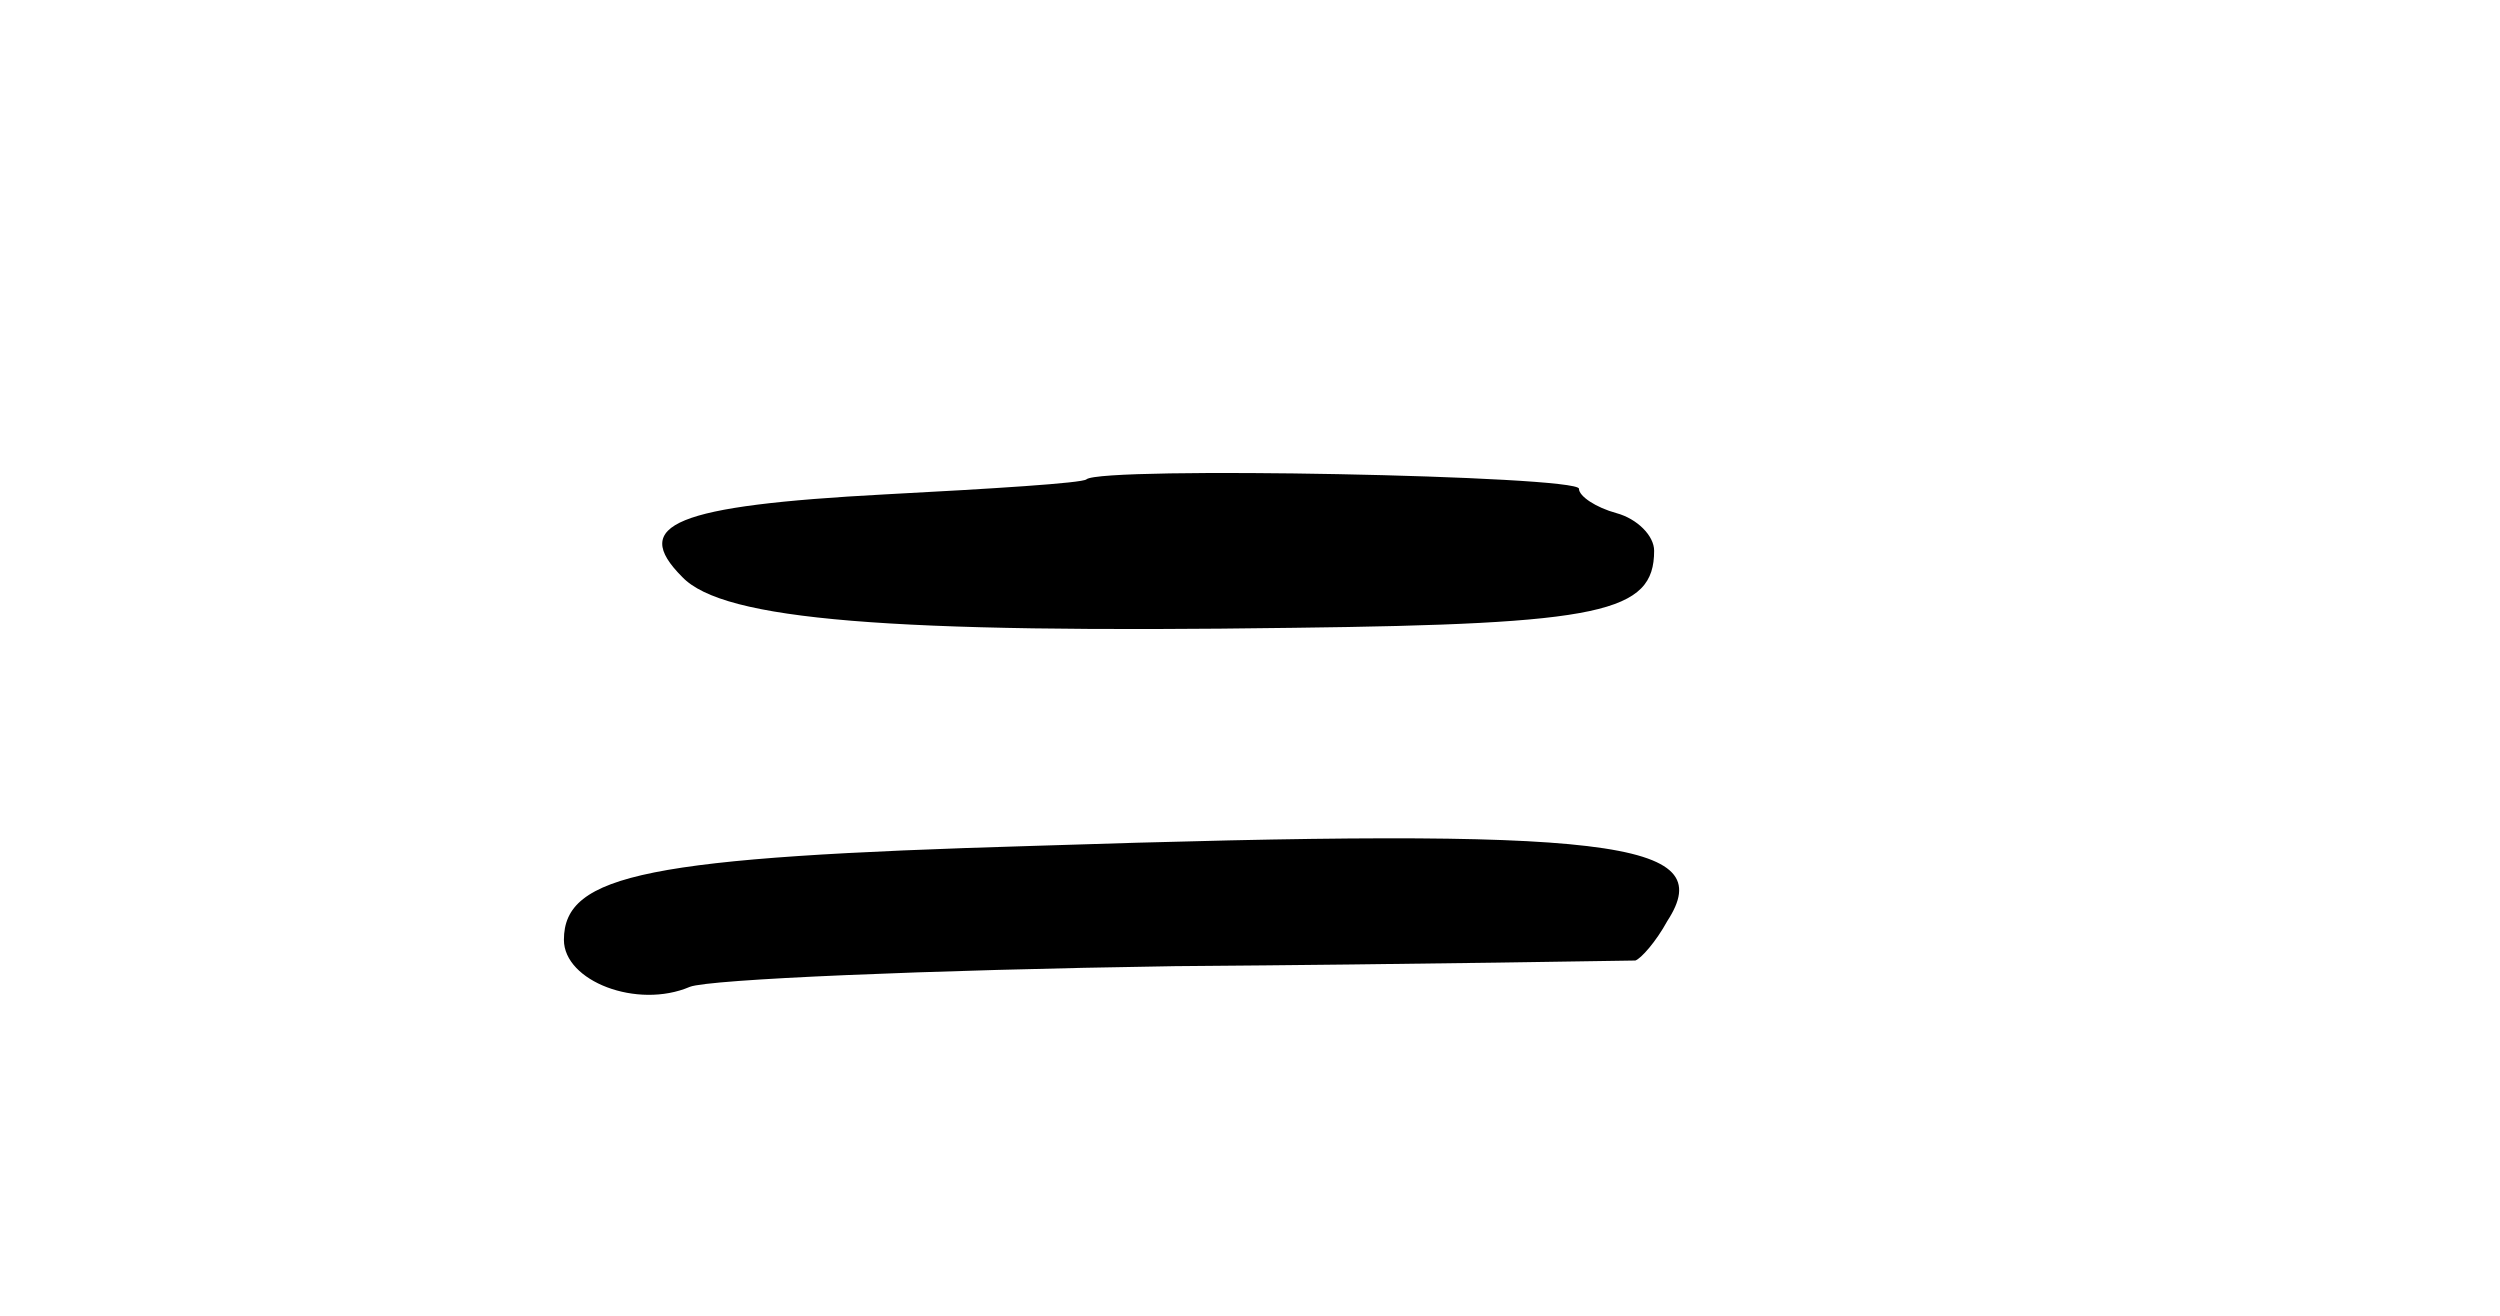 <svg version="1.0" xmlns="http://www.w3.org/2000/svg"
 width="133pt" height="70pt" viewBox="0 0 133 70"
 preserveAspectRatio="xMidYMid meet">
<g transform="translate(0,70) scale(0.1,-0.1)"
fill="#000000" stroke="none">
<path d="M578 445 c-2 -2 -50 -5 -107 -8 -112 -6 -136 -16 -108 -44 22 -23
110 -30 325 -27 164 2 192 8 192 41 0 8 -9 17 -20 20 -11 3 -20 9 -20 13 0 7
-254 12 -262 5z"/>
<path d="M550 250 c-205 -6 -250 -15 -250 -50 0 -22 39 -37 67 -25 10 4 126 9
258 11 132 1 242 3 245 3 3 1 11 10 17 21 28 43 -29 50 -337 40z"/>
</g>
</svg>
